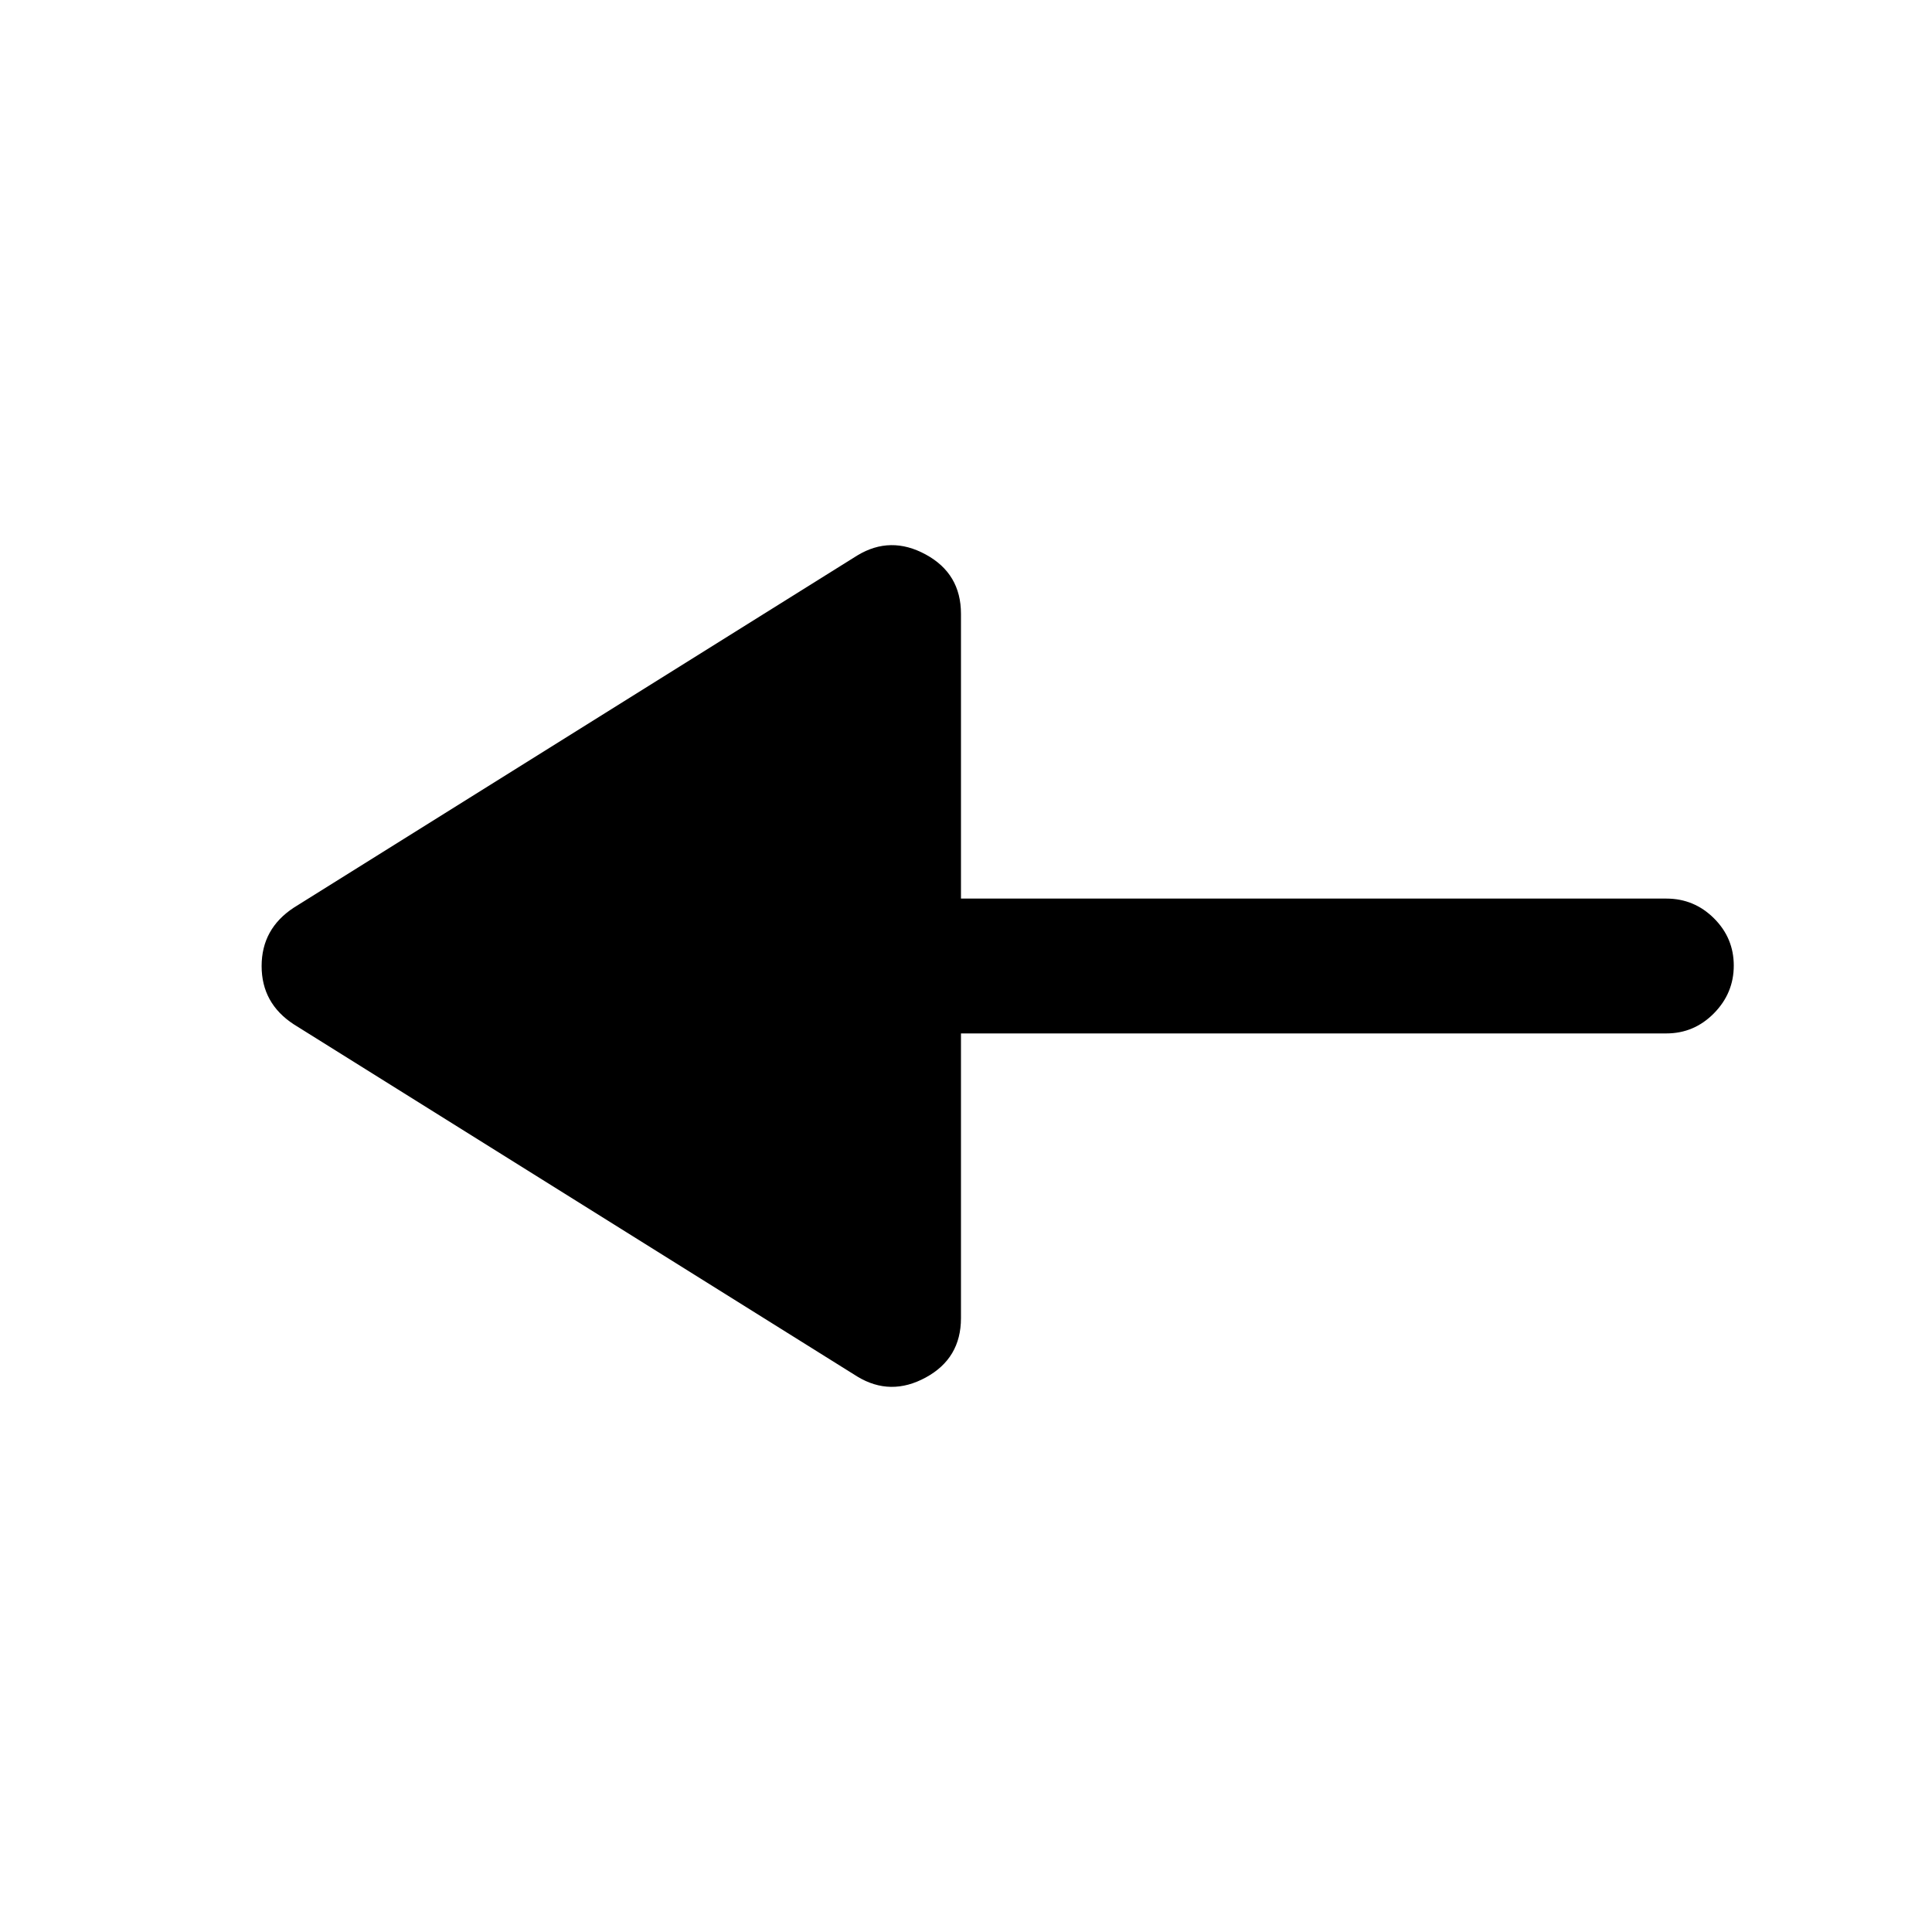 <svg xmlns="http://www.w3.org/2000/svg" height="20" viewBox="0 -960 960 960" width="20"><path d="M426-276 146-451q-16-10.43-16-28.96 0-18.54 16-29.04l280-175q16.5-10 34-.47 17.5 9.52 17.5 29.47v141.5H828q13.8 0 23.65 9.79 9.85 9.79 9.85 23.5t-9.85 23.71q-9.85 10-23.65 10H477.5V-305q0 19.95-17.5 29.47-17.5 9.53-34-.47Z"/></svg>